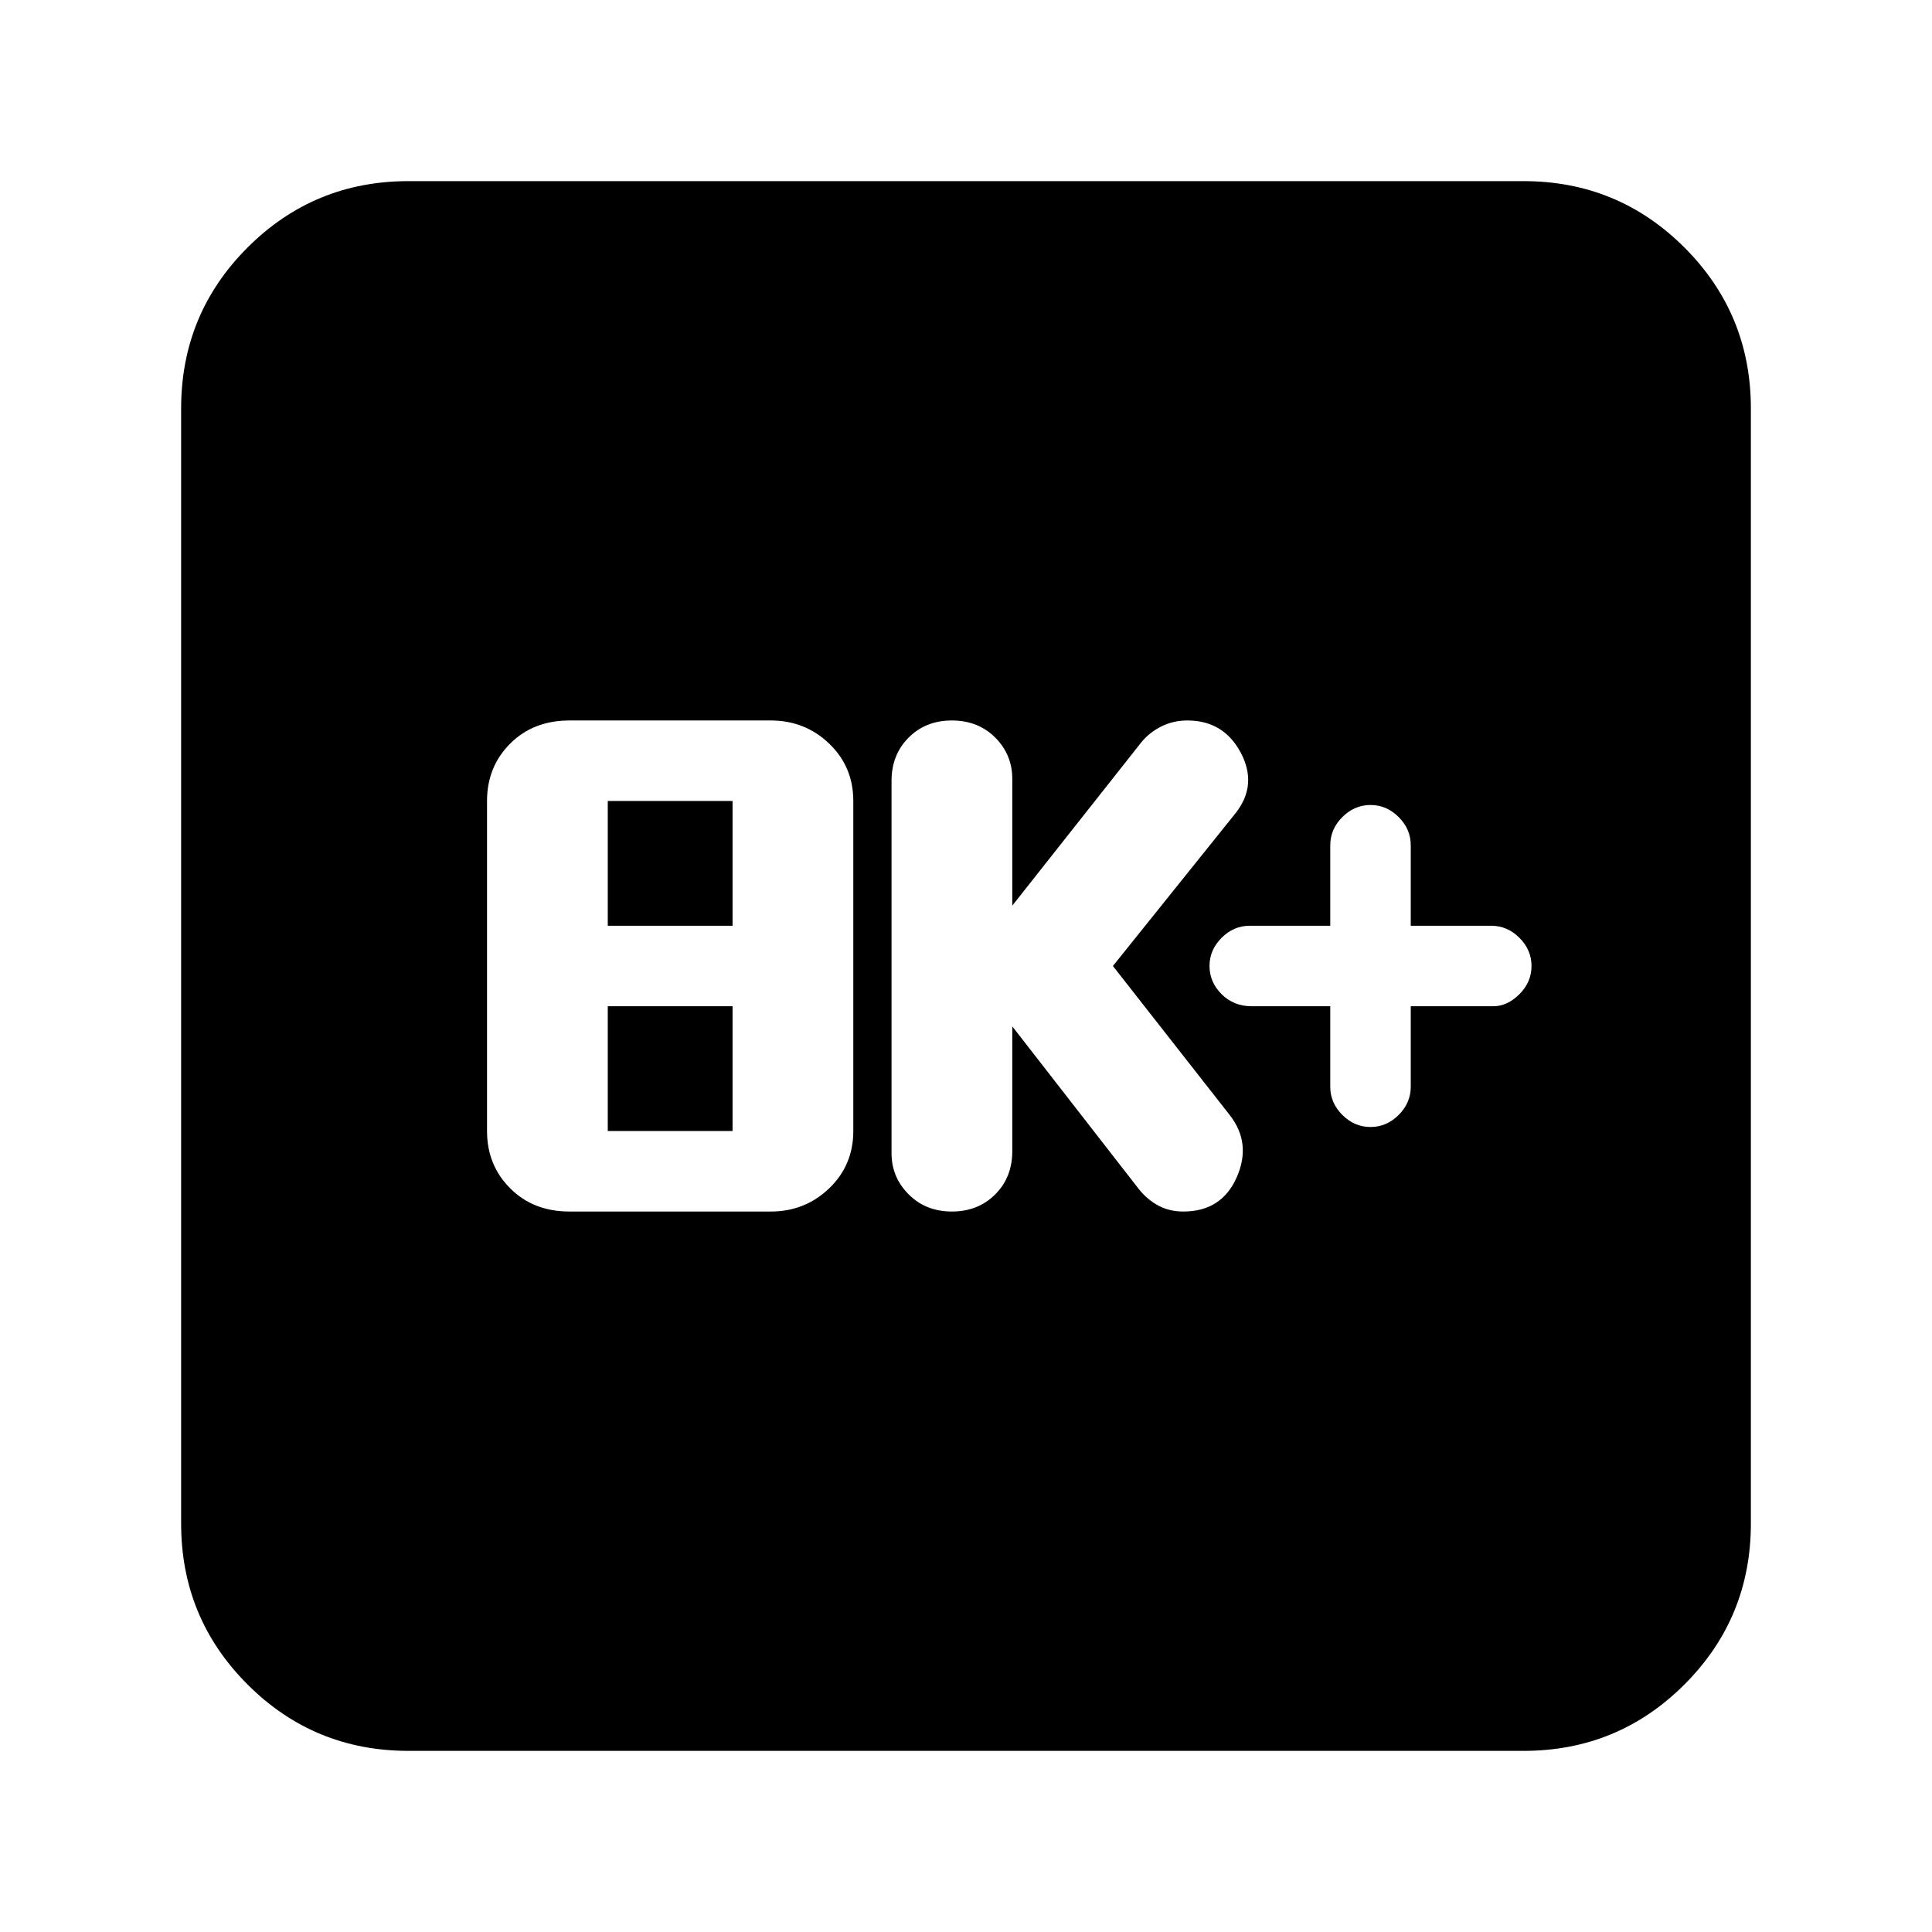 <svg xmlns="http://www.w3.org/2000/svg" height="24" width="24"><path d="M17.025 14Q17.225 14 17.375 13.85Q17.525 13.7 17.525 13.5V12.5H18.55Q18.725 12.5 18.875 12.35Q19.025 12.2 19.025 12Q19.025 11.8 18.875 11.65Q18.725 11.5 18.525 11.5H17.525V10.5Q17.525 10.3 17.375 10.15Q17.225 10 17.025 10Q16.825 10 16.675 10.15Q16.525 10.3 16.525 10.5V11.5H15.525Q15.325 11.5 15.175 11.65Q15.025 11.8 15.025 12Q15.025 12.2 15.175 12.35Q15.325 12.5 15.55 12.5H16.525V13.5Q16.525 13.7 16.675 13.85Q16.825 14 17.025 14ZM11.825 15.05Q12.15 15.05 12.363 14.837Q12.575 14.625 12.575 14.3V12.75L14.15 14.775Q14.25 14.9 14.387 14.975Q14.525 15.05 14.7 15.05Q15.175 15.05 15.363 14.625Q15.55 14.2 15.275 13.85L13.825 12L15.35 10.1Q15.625 9.75 15.413 9.35Q15.2 8.95 14.75 8.95Q14.575 8.95 14.425 9.025Q14.275 9.1 14.175 9.225L12.575 11.25V9.675Q12.575 9.375 12.363 9.162Q12.15 8.95 11.825 8.95Q11.5 8.95 11.288 9.162Q11.075 9.375 11.075 9.7V14.325Q11.075 14.625 11.288 14.837Q11.5 15.05 11.825 15.05ZM7.075 15.05H9.575Q10 15.05 10.3 14.762Q10.6 14.475 10.6 14.05V9.95Q10.6 9.525 10.3 9.237Q10 8.95 9.575 8.95H7.075Q6.625 8.95 6.338 9.237Q6.05 9.525 6.05 9.95V14.05Q6.05 14.475 6.338 14.762Q6.625 15.05 7.075 15.05ZM7.55 11.5V9.95H9.1V11.5ZM7.55 14.05V12.5H9.1V14.05ZM5.075 21.75Q3.9 21.75 3.075 20.925Q2.25 20.1 2.25 18.925V5.075Q2.25 3.9 3.075 3.075Q3.9 2.25 5.075 2.25H18.925Q20.1 2.25 20.925 3.075Q21.75 3.9 21.75 5.075V18.925Q21.75 20.1 20.925 20.925Q20.1 21.75 18.925 21.75Z"/></svg>